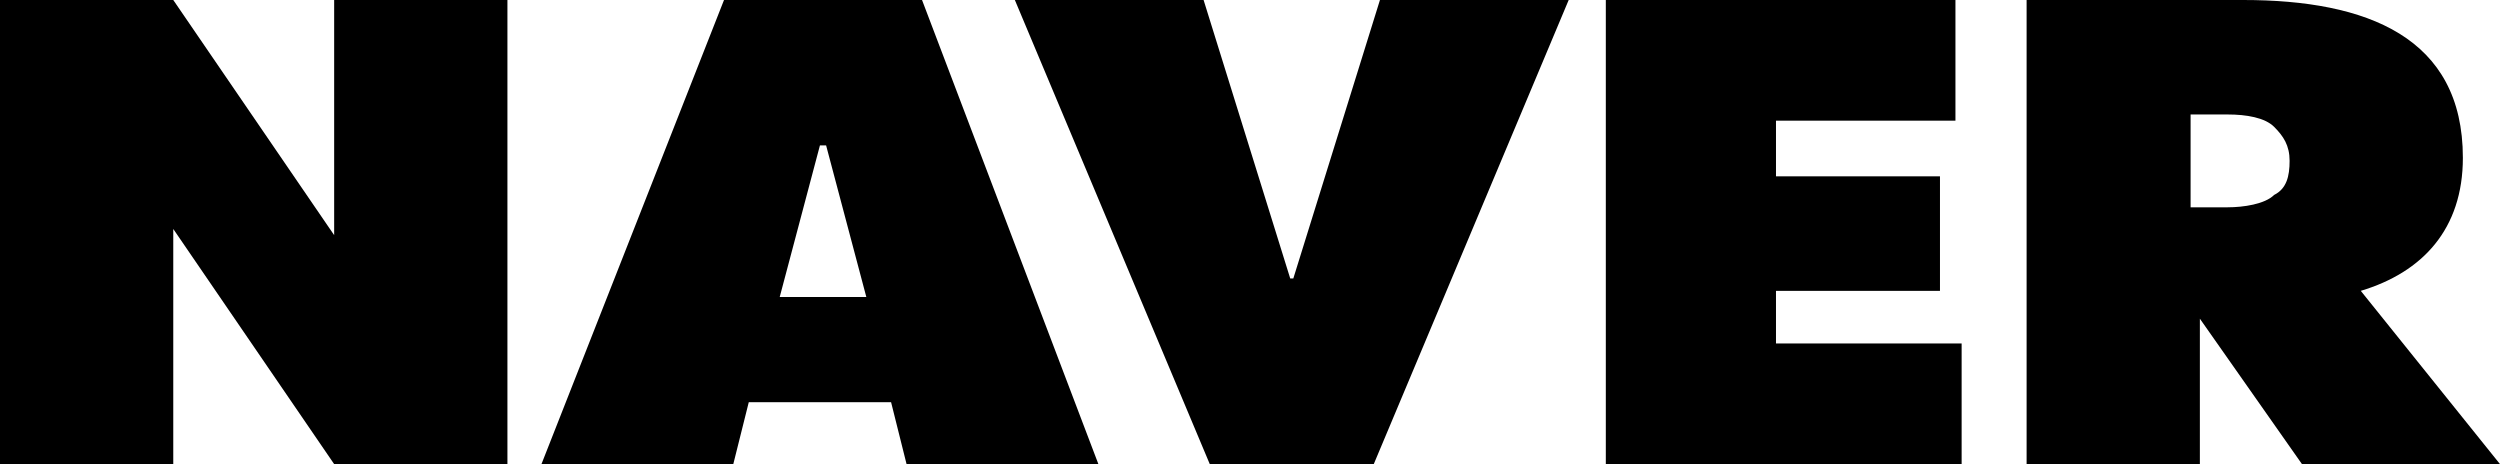 <?xml version="1.0" encoding="utf-8"?>
<!-- Generator: Adobe Illustrator 19.0.1, SVG Export Plug-In . SVG Version: 6.00 Build 0)  -->
<svg version="1.1" id="Layer_1" xmlns="http://www.w3.org/2000/svg" xmlns:xlink="http://www.w3.org/1999/xlink" x="0px" y="0px"
	 viewBox="32.6 3.5 80.8 15" style="enable-background:new 32.6 3.5 80.8 15;" xml:space="preserve">
<g>
	<polygon points="43.4,3.5 43.4,11.1 38.2,3.5 32.6,3.5 32.6,18.5 38.2,18.5 38.2,10.9 43.4,18.5 49,18.5 49,3.5 	"/>
	<path d="M108.9,12.9c2-0.6,3.3-2,3.3-4.3c0-3.9-3.1-5.1-7.1-5.1c-2,0-7,0-7,0v15h5.6v-4.7l3.3,4.7h6.4L108.9,12.9z M106.1,9.8
		c-0.3,0.3-1,0.4-1.5,0.4h-1.2v-3h1.2c0.6,0,1.2,0.1,1.5,0.4s0.5,0.6,0.5,1.1C106.6,9.2,106.5,9.6,106.1,9.8z"/>
	<path d="M84.5,3.5h11.3v3.9H90v1.8h5.3v3.7H90v1.7h6v3.9H84.5V3.5z"/>
	<path d="M62.4,3.5H56l-5.9,15h6.2l0.5-2h4.6l0.5,2h6.2L62.4,3.5z M57.8,13.1l1.3-4.9h0.2l1.3,4.9H57.8z"/>
	<polygon points="77.2,3.5 74.4,12.5 74.3,12.5 71.5,3.5 65.4,3.5 71.7,18.5 77,18.5 83.3,3.5 	"/>
</g>
</svg>

